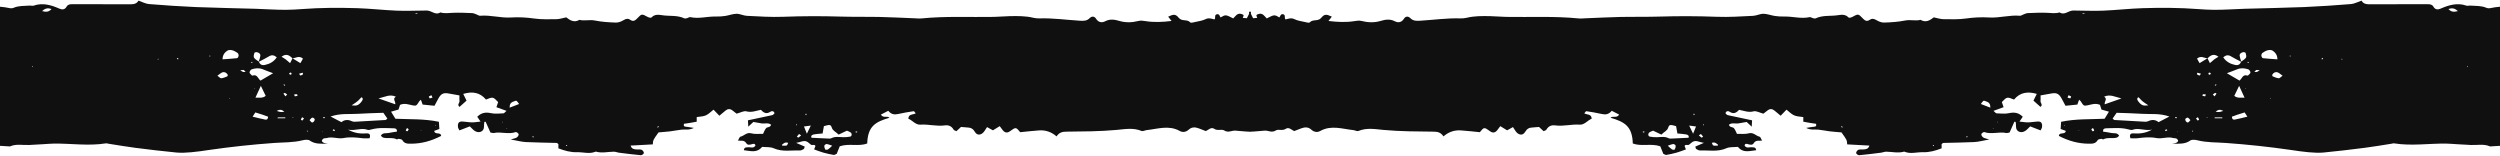 <svg xmlns="http://www.w3.org/2000/svg" width="1440" height="90" viewBox="0 0 1440 90" fill="none"><path fill-rule="evenodd" clip-rule="evenodd" d="M425.018 81.132C425.039 81.094 425.054 81.043 425.077 81.01C425.018 80.991 424.945 81.01 424.888 80.991L425.018 81.132Z" fill="#101010"></path><path fill-rule="evenodd" clip-rule="evenodd" d="M5.327 84.319C5.526 84.34 5.757 84.342 5.929 84.262C9.486 82.738 13.215 83.716 16.864 83.504C19.514 83.353 22.166 83.208 24.822 83.063C26.851 82.952 28.875 82.742 30.903 82.713C40.904 82.572 50.911 84.189 60.912 82.585C61.485 82.498 62.108 82.727 62.707 82.817C67.757 83.592 72.787 84.489 77.858 85.133C85.763 86.141 93.692 87.095 101.639 87.859C104.473 88.121 107.384 87.928 110.222 87.691C113.687 87.395 117.137 86.859 120.578 86.358C132.937 84.567 145.348 83.242 157.803 82.351C163.29 81.955 168.808 82.173 174.231 80.821C175.556 80.489 177.435 80.266 178.403 80.945C181.492 83.132 184.855 82.778 188.782 82.771C187.688 82.553 187.056 82.553 186.55 82.307C186.071 82.051 185.416 81.556 185.395 81.138C185.378 80.699 185.922 80.056 186.382 79.805C186.869 79.529 187.585 79.695 188.164 79.521C191.4 78.526 194.64 80.145 197.85 79.525C201.523 78.809 205.159 79.154 208.823 79.622C210.182 79.788 211.591 79.645 212.848 79.645C213.594 77.776 212.865 76.758 211.412 76.827C207.946 77.012 204.571 76.968 200.441 74.683C204.836 75.496 208.141 73.419 211.647 74.763C212.313 75.028 213.26 74.734 214.045 74.526C218.259 73.382 222.549 73.812 226.818 73.902C227.76 73.923 228.806 74.158 228.617 75.813C227.017 76.067 225.402 76.239 223.842 76.6C222.351 76.943 220.458 76.199 219.378 78.192C219.834 78.564 220.22 79.101 220.728 79.246C223.256 79.985 226.032 78.958 228.525 80.269C228.776 80.415 229.314 79.909 229.669 79.966C230.395 80.099 231.452 80.208 231.722 80.699C232.997 82.893 234.931 82.79 237.058 82.769C242.67 82.71 248.238 81.323 254.092 78.293C253.905 75.763 250.447 77.917 250.103 75.378C250.999 75.047 251.894 74.717 253.068 74.295C252.984 73.008 252.889 71.641 252.805 70.152C244.341 68.365 235.98 68.787 227.75 68.397C226.904 67.015 226.19 65.863 225.255 64.334C227.025 63.824 228.314 63.45 229.551 63.097C229.883 62.054 230.189 61.122 230.42 60.395C233.005 59.284 235.136 60.145 237.335 60.614C239.758 61.124 239.842 61 241.501 58.354C241.7 58.041 242.048 57.823 242.433 57.456C242.785 58.4 243.107 59.295 243.455 60.24C245.656 60.458 247.848 60.676 250.267 60.922C251.094 59.37 251.808 57.928 252.612 56.54C254.048 54.033 255.417 53.355 258.098 53.79C260.255 54.142 262.397 54.552 264.639 54.955C264.639 56.234 264.542 57.267 264.66 58.272C264.79 59.326 263.089 60.307 264.685 61.571C266.046 60.357 267.362 59.173 268.725 57.957C268.049 56.582 267.478 55.436 266.816 54.09C272.122 52.521 276.431 53.227 279.887 57.294L279.721 57.428C283.966 55.704 283.966 55.704 286.935 58.795C286.627 59.704 286.31 60.637 285.932 61.745C287.773 62.413 289.564 63.062 291.75 63.851C290.853 64.601 290.427 65.268 289.971 65.287C287.557 65.373 285.037 65.682 282.732 65.168C279.626 64.479 277.147 64.985 274.89 67.263C275.425 68.032 275.952 68.8 276.794 70.026C274.873 70.213 273.329 70.509 271.788 70.488C269.951 70.457 268.122 70.06 266.285 69.991C264.303 69.907 263.543 70.877 263.789 73.178C263.862 73.867 264.362 74.511 264.637 75.112C266.875 74.24 268.725 73.518 270.613 72.789C271.7 73.816 272.479 74.776 273.468 75.416C275.931 77.029 278.864 75.74 278.77 72.928C278.742 72.029 278.904 71.124 278.975 70.222C279.221 70.19 279.482 70.152 279.729 70.123C280.662 72.208 281.588 74.301 282.488 76.325C283.269 76.447 283.91 76.714 284.47 76.603C288.619 75.716 292.888 77.568 297.041 76.071C297.448 75.927 298.65 76.77 298.748 77.293C298.864 77.852 298.24 78.801 297.673 79.164C296.919 79.67 295.903 79.784 294.171 80.334C297.669 80.951 300.252 81.686 302.868 81.829C308.77 82.141 314.702 82.148 320.616 82.326C320.933 82.331 321.242 82.731 321.63 82.996C321.63 83.739 321.63 84.533 321.63 85.44C325.107 86.796 328.614 87.779 332.368 87.672C335.965 87.569 339.614 88.888 343.163 87.315C346.614 88.346 350.064 87.437 353.524 87.37C354.497 87.344 355.456 87.815 356.447 87.941C360.689 88.48 364.934 89.022 369.188 89.406C369.747 89.448 370.868 88.583 370.878 88.134C370.893 87.498 370.217 86.538 369.604 86.301C368.751 85.948 367.676 86.148 366.704 86.078C365.352 85.973 363.914 85.994 363.221 83.857C367.655 83.611 371.85 83.386 376.014 83.162C376.165 80.665 376.165 80.665 379.315 76.26C381.511 76.067 383.756 75.926 385.983 75.658C388.209 75.391 390.414 74.898 392.65 74.667C394.697 74.459 396.86 75.093 399.675 73.673C397.572 73.354 396.383 73.121 395.184 73.008C394.298 72.928 393.576 72.8 393.95 71.307C395.004 71.154 396.182 70.994 397.351 70.803C398.72 70.574 400.068 70.325 401.303 70.1C401.303 68.953 401.303 68.181 401.303 67.431C406.718 66.826 406.718 66.826 410.991 63.16C412.03 64.244 413.09 65.355 414.346 66.656C415.694 65.541 416.763 64.645 417.838 63.746C419.081 62.703 420.387 62.51 421.747 63.507C422.709 64.212 423.637 64.962 424.311 65.481C426.469 64.907 428.42 63.727 429.93 64.137C432.953 64.958 435.546 63.759 438.305 63.259C439.895 65.065 441.533 65.831 443.714 64.384C444.487 63.868 445.637 63.694 446.145 65.243C445.734 65.598 445.35 66.201 444.852 66.316C440.306 67.328 435.746 68.271 430.812 69.304C430.86 70.243 430.925 71.343 431.011 72.964C432.286 71.773 433.121 71.001 433.93 70.247C435.643 70.545 437.243 70.858 438.845 71.103C440.558 71.351 442.461 70.49 444.157 71.849C443.664 73.547 441.919 73.037 441.257 73.841C440.417 74.864 439.97 76.214 439.525 77.102C436.985 77.025 434.721 77.375 432.71 76.794C430.058 76.04 428.638 78.247 426.541 78.723C425.917 78.87 425.543 80.153 425.084 81.001C426.742 81.232 428.632 80.481 429.867 82.494C430.627 83.733 431.979 83.395 433.201 83.015C433.99 82.79 434.83 82.564 435.141 83.798C434.081 85.715 432.281 84.623 430.795 84.827C429.875 84.951 428.674 84.629 428.468 86.53C432.174 86.864 435.91 88.39 438.965 84.596C441.226 84.838 443.699 84.531 445.642 85.398C450.618 87.609 455.714 86.479 460.763 86.677C461.498 86.704 462.294 86.209 462.989 85.818C463.239 85.684 463.266 85.146 463.518 84.426C462.221 83.874 460.898 83.3 458.571 82.299C461.328 81.864 462.914 80.672 464.776 81.57C465.639 81.988 466.315 82.811 467.134 83.359C467.898 83.857 469.204 82.918 469.691 84.094C469.378 84.921 469.118 85.602 468.935 86.068C470.947 86.773 472.599 87.447 474.298 87.926C476.249 88.472 478.214 88.898 480.206 89.232C480.715 89.308 481.317 88.837 481.945 88.592C482.556 87.094 483.154 85.616 483.694 84.26C489.027 82.442 494.526 84.537 499.523 82.65C499.805 72.533 504.424 70.175 512.329 67.82C511.032 66.501 508.703 68.281 507.385 66.007C508.898 65.235 510.282 64.513 511.641 63.813C513.297 65.859 515.128 66.171 517.32 65.674C520.293 64.991 523.298 64.502 526.294 64.049C526.567 64.009 526.968 64.754 527.451 65.279C525.83 66.222 523.309 65.527 523.206 68.37C525.604 69.333 527.353 72.004 530.153 71.798C534.855 71.458 539.461 72.884 544.142 72.237C546.405 71.928 548.112 72.64 549.292 74.686C549.538 75.108 550.285 75.24 550.896 75.559C551.843 74.694 552.71 73.89 553.544 73.123C554.814 73.234 556.015 73.375 557.214 73.426C559.152 73.489 560.429 74.068 561.565 76.017C562.988 78.417 565.672 77.825 567.267 75.166C567.641 74.534 568.063 73.938 568.538 73.199C569.892 73.948 570.915 74.517 571.92 75.066C573.176 74.301 574.356 73.577 575.838 72.666C576.516 73.571 577.054 74.352 577.663 75.082C578.9 76.567 580.231 76.693 581.814 75.546C585.131 73.14 585.19 73.153 587.63 76.145C591.412 75.775 594.991 75.345 598.576 75.105C602.303 74.864 605.685 76.017 608.57 78.564C610.036 76.384 611.762 75.861 614.013 75.836C623.721 75.725 633.445 75.725 643.143 74.832C647.968 74.387 652.8 73.447 657.564 75.441C658.335 75.758 659.494 75.044 660.487 74.944C666.863 74.268 673.259 71.918 679.575 75.456C681.25 76.392 683.161 76.092 684.709 74.675C686.43 73.088 688.4 73.153 690.445 73.915C691.77 74.415 693.093 74.94 694.562 75.509C696.022 74.851 697.653 72.983 699.413 74.2C701.365 75.548 703.599 74.165 705.162 75.154C707.49 76.634 709.445 75.114 711.505 75.238C714.167 75.389 716.808 75.781 719.467 75.836L719.467 75.891C719.647 75.899 719.821 75.859 720.006 75.859C720.187 75.859 720.369 75.897 720.548 75.891L720.548 75.836C723.204 75.781 725.848 75.389 728.514 75.238C730.568 75.112 732.529 76.634 734.851 75.154C736.413 74.163 738.653 75.548 740.598 74.2C742.364 72.983 743.991 74.853 745.45 75.509C746.916 74.94 748.245 74.415 749.568 73.915C751.615 73.155 753.588 73.09 755.31 74.675C756.858 76.092 758.764 76.392 760.438 75.456C766.756 71.916 773.151 74.268 779.528 74.944C780.523 75.044 781.68 75.76 782.451 75.441C787.213 73.447 792.048 74.387 796.873 74.832C806.563 75.725 816.291 75.725 826.004 75.836C828.251 75.861 829.975 76.384 831.442 78.564C834.327 76.017 837.704 74.864 841.437 75.105C845.023 75.345 848.601 75.775 852.382 76.145C854.818 73.153 854.871 73.138 858.192 75.546C859.784 76.693 861.105 76.567 862.343 75.082C862.952 74.35 863.494 73.568 864.174 72.666C865.654 73.577 866.839 74.299 868.096 75.066C869.1 74.517 870.118 73.951 871.475 73.199C871.956 73.938 872.371 74.534 872.743 75.166C874.337 77.826 877.028 78.419 878.444 76.017C879.582 74.066 880.86 73.489 882.794 73.426C883.995 73.375 885.194 73.232 886.462 73.123C887.296 73.89 888.167 74.694 889.116 75.559C889.734 75.24 890.477 75.108 890.714 74.685C891.896 72.64 893.616 71.928 895.869 72.237C900.547 72.884 905.156 71.458 909.857 71.798C912.658 72.004 914.407 69.333 916.805 68.37C916.706 65.527 914.182 66.224 912.557 65.279C913.042 64.754 913.437 64.009 913.72 64.049C916.717 64.504 919.721 64.991 922.686 65.674C924.882 66.171 926.707 65.858 928.37 63.813C929.732 64.513 931.122 65.235 932.626 66.007C931.309 68.281 928.974 66.501 927.679 67.82C935.588 70.175 940.206 72.533 940.489 82.65C945.48 84.535 950.981 82.439 956.316 84.26C956.86 85.616 957.459 87.097 958.068 88.591C958.695 88.837 959.302 89.308 959.81 89.232C961.794 88.898 963.768 88.472 965.71 87.926C967.413 87.447 969.064 86.773 971.077 86.068C970.897 85.602 970.634 84.921 970.321 84.094C970.804 82.918 972.112 83.859 972.879 83.359C973.702 82.809 974.372 81.988 975.232 81.57C977.091 80.669 978.68 81.864 981.443 82.299C979.115 83.3 977.79 83.874 976.492 84.426C976.746 85.146 976.765 85.683 977.021 85.818C977.714 86.21 978.512 86.704 979.243 86.677C984.293 86.477 989.395 87.607 994.363 85.398C996.313 84.531 998.782 84.837 1001.05 84.596C1004.09 88.39 1007.83 86.864 1011.54 86.53C1011.34 84.629 1010.14 84.949 1009.21 84.827C1007.73 84.621 1005.93 85.715 1004.87 83.798C1005.18 82.564 1006.02 82.79 1006.81 83.015C1008.03 83.395 1009.38 83.733 1010.14 82.494C1011.38 80.481 1013.26 81.232 1014.92 81.001C1014.46 80.153 1014.1 78.87 1013.46 78.723C1011.37 78.246 1009.95 76.04 1007.29 76.793C1005.28 77.373 1003.02 77.022 1000.49 77.102C1000.03 76.214 999.591 74.866 998.745 73.841C998.085 73.037 996.343 73.545 995.851 71.849C997.552 70.49 999.446 71.351 1001.16 71.103C1002.76 70.858 1004.36 70.543 1006.08 70.247C1006.89 70.998 1007.72 71.773 1008.99 72.964C1009.08 71.343 1009.14 70.243 1009.19 69.304C1004.25 68.271 999.702 67.33 995.152 66.316C994.657 66.201 994.268 65.598 993.857 65.243C994.365 63.694 995.52 63.868 996.294 64.384C998.476 65.829 1000.12 65.065 1001.7 63.259C1004.46 63.759 1007.05 64.958 1010.07 64.137C1011.59 63.727 1013.53 64.905 1015.7 65.481C1016.37 64.964 1017.3 64.212 1018.26 63.507C1019.62 62.509 1020.92 62.703 1022.17 63.746C1023.24 64.645 1024.31 65.539 1025.66 66.656C1026.92 65.355 1027.97 64.244 1029.02 63.16C1033.29 66.826 1033.29 66.826 1038.7 67.431C1038.7 68.181 1038.7 68.956 1038.7 70.1C1039.94 70.325 1041.29 70.574 1042.66 70.803C1043.82 70.994 1045 71.154 1046.06 71.307C1046.43 72.8 1045.71 72.926 1044.82 73.008C1043.62 73.123 1042.43 73.354 1040.33 73.673C1043.14 75.093 1045.31 74.459 1047.36 74.667C1049.59 74.895 1051.79 75.391 1054.02 75.658C1056.25 75.926 1058.5 76.067 1060.69 76.26C1063.84 80.667 1063.84 80.667 1063.99 83.162C1068.15 83.386 1072.35 83.611 1076.79 83.857C1076.09 85.994 1074.65 85.973 1073.3 86.078C1072.33 86.148 1071.26 85.95 1070.4 86.301C1069.79 86.538 1069.12 87.498 1069.13 88.134C1069.14 88.585 1070.26 89.448 1070.82 89.406C1075.07 89.02 1079.32 88.48 1083.56 87.941C1084.55 87.813 1085.51 87.344 1086.48 87.37C1089.94 87.435 1093.39 88.346 1096.84 87.315C1100.39 88.888 1104.04 87.569 1107.64 87.672C1111.39 87.781 1114.9 86.796 1118.37 85.44C1118.37 84.533 1118.37 83.737 1118.37 82.996C1118.76 82.731 1119.07 82.33 1119.39 82.326C1125.3 82.148 1131.23 82.141 1137.13 81.829C1139.75 81.688 1142.34 80.951 1145.83 80.334C1144.1 79.783 1143.09 79.672 1142.33 79.164C1141.76 78.801 1141.14 77.852 1141.25 77.293C1141.35 76.77 1142.55 75.926 1142.96 76.071C1147.11 77.568 1151.38 75.716 1155.53 76.603C1156.09 76.716 1156.73 76.447 1157.52 76.325C1158.41 74.301 1159.34 72.208 1160.27 70.123C1160.52 70.152 1160.78 70.19 1161.03 70.222C1161.1 71.124 1161.27 72.029 1161.23 72.928C1161.13 75.742 1164.07 77.029 1166.53 75.416C1167.53 74.776 1168.3 73.816 1169.39 72.789C1171.27 73.52 1173.12 74.24 1175.37 75.112C1175.64 74.511 1176.14 73.867 1176.22 73.178C1176.45 70.874 1175.69 69.904 1173.71 69.991C1171.88 70.06 1170.05 70.459 1168.22 70.488C1166.67 70.511 1165.13 70.213 1163.21 70.026C1164.06 68.798 1164.57 68.032 1165.11 67.263C1162.86 64.985 1160.37 64.479 1157.27 65.168C1154.96 65.68 1152.44 65.373 1150.03 65.287C1149.57 65.268 1149.15 64.601 1148.25 63.851C1150.43 63.062 1152.22 62.413 1154.07 61.745C1153.7 60.636 1153.37 59.702 1153.06 58.795C1156.03 55.702 1156.03 55.702 1160.28 57.428L1160.12 57.294C1163.57 53.225 1167.87 52.521 1173.19 54.09C1172.52 55.436 1171.95 56.58 1171.27 57.957C1172.64 59.173 1173.96 60.357 1175.31 61.571C1176.92 60.307 1175.21 59.326 1175.34 58.272C1175.46 57.267 1175.36 56.233 1175.36 54.955C1177.61 54.552 1179.75 54.142 1181.9 53.789C1184.59 53.357 1185.95 54.033 1187.38 56.54C1188.19 57.928 1188.9 59.37 1189.73 60.922C1192.15 60.676 1194.35 60.458 1196.54 60.24C1196.89 59.295 1197.22 58.4 1197.56 57.456C1197.96 57.823 1198.31 58.039 1198.5 58.354C1200.16 61 1200.25 61.124 1202.67 60.613C1204.86 60.143 1207 59.282 1209.58 60.395C1209.81 61.122 1210.11 62.054 1210.44 63.097C1211.69 63.45 1212.98 63.824 1214.74 64.334C1213.81 65.861 1213.09 67.013 1212.25 68.397C1204.02 68.787 1195.66 68.365 1187.2 70.152C1187.11 71.641 1187.02 73.006 1186.93 74.295C1188.11 74.715 1189 75.044 1189.9 75.378C1189.55 77.917 1186.1 75.763 1185.92 78.293C1191.77 81.323 1197.34 82.71 1202.95 82.769C1205.07 82.79 1207.01 82.893 1208.28 80.699C1208.56 80.21 1209.61 80.098 1210.33 79.966C1210.69 79.909 1211.23 80.415 1211.48 80.268C1213.97 78.958 1216.75 79.985 1219.28 79.246C1219.78 79.101 1220.17 78.564 1220.62 78.192C1219.54 76.199 1217.65 76.942 1216.16 76.6C1214.6 76.239 1212.99 76.067 1211.39 75.813C1211.2 74.158 1212.24 73.923 1213.19 73.902C1217.46 73.812 1221.74 73.382 1225.96 74.526C1226.74 74.736 1227.68 75.028 1228.36 74.763C1231.86 73.419 1235.16 75.496 1239.56 74.683C1235.43 76.97 1232.06 77.012 1228.58 76.827C1227.13 76.758 1226.4 77.776 1227.15 79.645C1228.41 79.645 1229.82 79.788 1231.18 79.622C1234.84 79.153 1238.47 78.809 1242.15 79.525C1245.36 80.144 1248.6 78.526 1251.83 79.521C1252.41 79.695 1253.12 79.529 1253.61 79.804C1254.07 80.056 1254.62 80.699 1254.6 81.138C1254.58 81.553 1253.92 82.051 1253.45 82.307C1252.94 82.551 1252.31 82.551 1251.21 82.771C1255.13 82.778 1258.51 83.132 1261.6 80.945C1262.56 80.269 1264.44 80.489 1265.77 80.821C1271.19 82.171 1276.71 81.954 1282.19 82.351C1294.65 83.242 1307.06 84.569 1319.42 86.358C1322.86 86.857 1326.31 87.395 1329.78 87.691C1332.62 87.928 1335.52 88.121 1338.35 87.859C1346.3 87.094 1354.23 86.143 1362.14 85.133C1367.21 84.489 1372.24 83.594 1377.29 82.817C1377.89 82.727 1378.51 82.498 1379.08 82.584C1389.09 84.189 1399.1 82.57 1409.09 82.712C1411.12 82.742 1413.15 82.952 1415.18 83.063C1417.83 83.208 1420.48 83.353 1423.13 83.504C1426.78 83.718 1430.51 82.74 1434.07 84.262C1434.24 84.342 1434.48 84.34 1434.67 84.319C1436.45 84.155 1438.22 84.058 1440 83.995L1440 3.872C1438.16 4.029 1436.32 4.271 1434.48 4.67C1433.73 4.842 1432.8 4.781 1432.11 4.481C1429.19 3.206 1426.08 3.477 1423.05 3.227C1422.23 3.162 1421.34 3.492 1420.62 3.244C1415.38 1.421 1410.55 2.893 1405.79 4.978C1404.03 5.743 1402.64 5.549 1401.61 3.792C1400.91 2.576 1399.73 2.421 1398.43 2.421C1387.8 2.469 1377.18 2.48 1366.56 2.452C1364.12 2.452 1361.53 2.782 1360.24 0.365C1357.97 1.14 1356.12 2.186 1354.19 2.337C1345.22 3.063 1336.24 3.687 1327.25 4.067C1315.79 4.539 1304.33 4.705 1292.86 5.056C1286.98 5.234 1281.1 5.694 1275.23 5.654C1272.22 5.633 1269.17 5.465 1266.18 5.234C1255.55 4.42 1244.91 4.382 1234.29 4.705C1226.73 4.94 1219.19 5.814 1211.63 6.131C1206.53 6.349 1201.41 6.125 1196.3 6.1C1195.29 6.097 1194.23 5.976 1193.25 6.169C1190.95 6.633 1188.91 8.804 1186.31 7.154C1183.91 7.886 1181.5 7.485 1179.05 7.372C1175.38 7.214 1171.69 7.412 1168.02 7.548C1167.23 7.582 1166.45 7.968 1165.7 8.239C1164.92 8.497 1164.14 9.152 1163.43 9.071C1157.5 8.541 1151.73 10.431 1145.81 10.072C1141.31 9.801 1136.86 10.018 1132.36 10.66C1128.14 11.252 1123.78 11.101 1119.48 11.05C1117.7 11.032 1115.93 10.406 1113.86 9.997C1111.73 11.628 1109.31 13.27 1106.28 11.437C1103.36 12.201 1100.39 11.2 1097.39 11.811C1093.41 12.617 1089.3 12.867 1085.24 13.003C1083.73 13.054 1082.05 12.35 1080.72 11.542C1079.27 10.662 1078.12 10.57 1076.79 11.515C1075.24 12.608 1074.06 11.737 1073.03 10.662C1070.34 7.857 1070.38 7.874 1066.92 9.759C1066.3 10.108 1065.04 10.402 1064.76 10.087C1062.93 8.079 1060.63 8.453 1058.46 8.781C1054.25 9.404 1049.85 8.651 1045.82 10.57C1045.37 10.784 1044.68 10.551 1044.11 10.416C1043.53 10.276 1042.91 9.742 1042.42 9.86C1037.51 10.962 1032.7 9.432 1027.84 9.52C1026 9.547 1024.15 9.476 1022.34 9.201C1020.14 8.879 1017.97 7.972 1015.78 7.939C1013.79 7.912 1011.8 9.024 1009.79 9.121C1002.85 9.457 995.879 9.936 988.945 9.671C977.901 9.247 966.876 9.215 955.846 9.551C948.474 9.782 941.1 9.593 933.732 9.749C926.98 9.894 920.229 10.267 913.479 10.526C912.049 10.582 910.6 10.752 909.191 10.612C895.3 9.22 881.375 9.988 867.473 9.728C864.405 9.671 861.352 9.354 858.293 9.297C853.787 9.215 849.283 9.157 844.849 10.23C843.673 10.526 842.405 10.626 841.185 10.591C833.422 10.358 825.733 11.462 818.007 11.934C815.919 12.056 814 12.134 812.335 10.433C811.191 9.276 809.646 9.232 808.688 10.774C807.309 12.989 805.293 13.238 803.376 12.233C800.575 10.763 797.835 11.29 795.198 12.069C791.509 13.155 787.939 12.982 784.321 12.09C782.898 11.731 781.579 11.934 780.137 12.165C775.301 12.955 770.436 12.711 765.198 12.082C766.033 11.013 766.583 10.301 767.14 9.593C764.045 8.157 762.919 7.966 761.015 10.276C759.163 12.527 756.205 10.887 754.407 12.898C754.019 13.339 752.488 12.867 751.522 12.655C749.534 12.199 747.415 11.945 745.62 11.053C743.726 10.11 742.141 10.773 740.501 11.195C739.51 10.364 740.822 8.493 738.958 8.195C737.543 7.983 737.52 9.333 736.944 10.043C734.03 8.363 734.03 8.363 729.637 10.614C729.066 9.996 728.474 9.251 727.777 8.634C726.757 7.739 725.617 7.712 724.359 8.26C723.051 8.823 724.077 9.535 724.149 10.301C723.349 10.364 722.553 10.433 721.795 10.505C721.335 9.585 720.945 8.808 720.537 8.004L720.537 6.816C720.401 6.769 720.258 6.734 720.118 6.694C720.086 6.763 720.036 6.86 719.996 6.925C719.958 6.86 719.914 6.763 719.874 6.694C719.735 6.734 719.597 6.767 719.456 6.816L719.456 8C719.051 8.81 718.66 9.587 718.198 10.505C717.443 10.433 716.647 10.366 715.847 10.301C715.916 9.537 716.951 8.825 715.635 8.26C714.385 7.712 713.239 7.739 712.219 8.634C711.519 9.251 710.938 9.996 710.354 10.614C705.972 8.363 705.972 8.363 703.047 10.043C702.476 9.333 702.449 7.985 701.04 8.195C699.173 8.493 700.486 10.362 699.499 11.195C697.853 10.773 696.267 10.108 694.378 11.053C692.584 11.945 690.47 12.199 688.475 12.655C687.505 12.869 685.979 13.339 685.59 12.898C683.797 10.887 680.826 12.527 678.983 10.276C677.083 7.964 675.953 8.157 672.862 9.593C673.417 10.303 673.969 11.015 674.806 12.082C669.564 12.711 664.701 12.955 659.865 12.165C658.425 11.934 657.106 11.731 655.678 12.09C652.059 12.984 648.489 13.157 644.798 12.069C642.165 11.29 639.425 10.763 636.628 12.233C634.709 13.238 632.695 12.986 631.314 10.774C630.35 9.232 628.811 9.276 627.665 10.433C626 12.134 624.085 12.054 621.995 11.935C614.269 11.462 606.582 10.358 598.809 10.591C597.597 10.626 596.329 10.526 595.153 10.23C590.714 9.155 586.206 9.216 581.711 9.297C578.652 9.354 575.588 9.671 572.533 9.728C558.623 9.988 544.698 9.22 530.811 10.612C529.396 10.752 527.955 10.582 526.515 10.526C519.766 10.267 513.024 9.894 506.27 9.749C498.9 9.593 491.524 9.784 484.15 9.551C473.126 9.215 462.097 9.247 451.052 9.671C444.123 9.936 437.144 9.457 430.205 9.121C428.195 9.026 426.207 7.914 424.216 7.939C422.033 7.972 419.858 8.877 417.655 9.201C415.856 9.478 413.991 9.547 412.162 9.52C407.293 9.432 402.487 10.965 397.576 9.86C397.093 9.74 396.471 10.274 395.892 10.416C395.319 10.551 394.626 10.784 394.181 10.57C390.149 8.653 385.742 9.404 381.543 8.781C379.367 8.453 377.072 8.08 375.239 10.087C374.958 10.4 373.696 10.108 373.072 9.759C369.616 7.874 369.663 7.857 366.971 10.662C365.95 11.737 364.762 12.608 363.212 11.515C361.888 10.57 360.731 10.662 359.284 11.542C357.959 12.352 356.275 13.056 354.763 13.003C350.703 12.867 346.587 12.615 342.619 11.811C339.614 11.2 336.649 12.203 333.725 11.437C330.695 13.27 328.27 11.63 326.149 9.997C324.077 10.406 322.3 11.032 320.524 11.051C316.224 11.101 311.875 11.254 307.64 10.66C303.145 10.015 298.689 9.801 294.2 10.072C288.281 10.431 282.509 8.541 276.578 9.071C275.86 9.152 275.085 8.497 274.31 8.239C273.548 7.968 272.775 7.582 271.988 7.548C268.309 7.412 264.618 7.215 260.958 7.372C258.512 7.485 256.097 7.884 253.695 7.154C251.092 8.804 249.053 6.633 246.756 6.169C245.771 5.976 244.717 6.098 243.703 6.1C238.599 6.125 233.473 6.349 228.373 6.131C220.812 5.816 213.272 4.943 205.714 4.705C195.087 4.382 184.457 4.42 173.828 5.235C170.838 5.466 167.783 5.633 164.778 5.654C158.905 5.692 153.016 5.235 147.141 5.056C135.675 4.705 124.206 4.54 112.75 4.067C103.766 3.685 94.777 3.063 85.805 2.337C83.884 2.188 82.032 1.142 79.767 0.365C78.469 2.782 75.874 2.452 73.449 2.452C62.818 2.482 52.202 2.469 41.567 2.421C40.274 2.421 39.09 2.576 38.382 3.792C37.368 5.55 35.978 5.743 34.214 4.978C29.454 2.893 24.627 1.422 19.384 3.244C18.658 3.492 17.767 3.162 16.955 3.227C13.925 3.477 10.809 3.206 7.891 4.481C7.202 4.781 6.272 4.842 5.53 4.67C3.683 4.271 1.846 4.029 -7.13554e-05 3.872L-6.43508e-05 83.996C1.778 84.058 3.548 84.155 5.327 84.319ZM250.787 71.931L250.955 72.412L250.552 72.378L250.787 71.931ZM242.641 75.114L242.653 75.422L242.279 75.282L242.641 75.114ZM234.446 73.726C234.895 74.075 235.441 74.408 235.409 74.494C235.218 74.931 234.922 75.362 234.555 75.651C234.465 75.727 233.681 75.221 233.709 75.131C233.87 74.65 234.173 74.209 234.446 73.726ZM289.176 70.49L289.188 70.115L289.591 70.318L289.176 70.49ZM1150.81 70.114L1150.82 70.49L1150.4 70.318L1150.81 70.114ZM1189.04 72.409L1189.2 71.928L1189.44 72.376L1189.04 72.409ZM1197.34 75.424L1197.35 75.116L1197.71 75.284L1197.34 75.424ZM1205.43 75.651C1205.07 75.362 1204.77 74.931 1204.59 74.494C1204.55 74.408 1205.1 74.075 1205.54 73.726C1205.81 74.207 1206.12 74.648 1206.28 75.131C1206.31 75.221 1205.53 75.727 1205.43 75.651ZM1421.46 38.18C1421.47 38.281 1421.47 38.374 1421.49 38.47C1421.32 38.449 1421.14 38.443 1421 38.374C1420.95 38.353 1420.98 38.159 1420.98 38.046C1421.14 38.094 1421.31 38.138 1421.46 38.18ZM1415.73 6.391C1413.49 6.965 1411.95 7.03 1410.28 5.176C1412.5 4.462 1413.97 4.745 1415.73 6.391ZM1348.94 33.622C1349.05 33.977 1349.12 34.195 1349.2 34.416C1349.05 34.37 1348.9 34.33 1348.75 34.294C1348.8 34.128 1348.85 33.958 1348.94 33.622ZM1337.83 33.353C1337.93 33.483 1338.13 33.704 1338.12 33.725C1337.92 33.916 1337.7 34.084 1337.48 34.269C1337.38 34.136 1337.28 34.006 1337.17 33.872C1337.4 33.698 1337.62 33.528 1337.83 33.353ZM1270.15 55.473C1269.64 55.473 1269.13 55.295 1268.61 55.175C1268.7 54.862 1268.77 54.289 1268.88 54.279C1269.42 54.237 1269.97 54.346 1270.57 54.4C1270.39 54.869 1270.27 55.473 1270.15 55.473ZM1270.9 67.998C1271.02 67.885 1271.13 67.706 1271.26 67.689C1271.4 67.668 1271.56 67.794 1271.71 67.87C1271.44 67.906 1271.17 67.95 1270.9 67.998ZM1272.92 43.054C1272.69 43.15 1272.28 42.795 1271.95 42.638C1272.1 42.34 1272.25 42.04 1272.39 41.735C1272.75 41.865 1273.11 41.985 1273.46 42.117C1273.29 42.443 1273.18 42.938 1272.92 43.054ZM1274.59 54.465C1275.01 54.136 1275.4 53.741 1275.87 53.531C1276.05 53.443 1276.43 53.787 1276.72 53.938C1276.35 54.44 1275.98 54.94 1275.57 55.505C1275.05 54.961 1274.82 54.715 1274.59 54.465ZM1275.75 48.96C1275.98 48.782 1276.23 48.66 1276.49 48.519C1276.53 48.666 1276.59 48.822 1276.63 48.975C1276.38 49.111 1276.12 49.25 1275.87 49.391C1275.83 49.244 1275.7 48.996 1275.75 48.96ZM1275.67 68.13C1275.66 67.964 1275.66 67.792 1275.65 67.633C1277.09 67.633 1278.53 67.633 1279.97 67.633C1280.02 67.792 1280.07 67.964 1280.12 68.13C1278.63 68.13 1277.15 68.13 1275.67 68.13ZM1287.16 68.903C1286.31 69.071 1285.59 68.632 1285.58 67.21C1286.56 66.849 1287.66 66.421 1288.77 66.058C1290.07 65.621 1291.39 65.235 1292.92 64.76C1293.29 65.331 1293.7 65.97 1294.49 67.198C1291.5 67.906 1289.35 68.487 1287.16 68.903ZM1286.95 55.213C1287.86 53.353 1288.68 51.644 1289.74 49.447C1290.94 52.059 1291.82 53.97 1292.87 56.267C1290.8 56.091 1288.85 56.779 1286.95 55.213ZM1293.1 50.783L1293.5 50.854L1293.3 51.144L1293.1 50.783ZM1307.47 57.012C1307.5 56.907 1307.53 56.803 1307.56 56.704C1307.74 56.714 1307.92 56.735 1308.11 56.744C1307.9 56.834 1307.69 56.92 1307.47 57.012ZM1319.29 32.024C1319.35 32.028 1319.39 32.274 1319.44 32.404C1319.28 32.453 1319.12 32.543 1318.97 32.528C1318.91 32.524 1318.87 32.291 1318.82 32.159C1318.98 32.106 1319.14 32.016 1319.29 32.024ZM1314.76 43.606C1313.71 44.349 1313.1 45.147 1312.56 45.09C1311.39 44.969 1310.23 44.461 1309.11 44.009C1308.91 43.925 1308.71 43.224 1308.84 43.001C1309.53 41.842 1310.64 41.242 1311.93 41.687C1312.78 41.985 1313.48 42.72 1314.76 43.606ZM1303.18 30.473C1304.14 29.815 1305.21 29.188 1306.31 28.923C1307.19 28.713 1308.42 28.744 1309.11 29.223C1310.6 30.263 1311.79 31.684 1311.79 34.178C1308.9 33.966 1306.15 33.817 1303.41 33.505C1303.06 33.458 1302.59 32.585 1302.54 32.062C1302.51 31.537 1302.78 30.75 1303.18 30.473ZM1299.63 40.341C1299.91 40.192 1300.36 40.373 1301.64 40.492C1300.54 41.112 1300.23 41.406 1299.87 41.46C1299.44 41.542 1298.97 41.42 1298.52 41.391C1298.88 41.034 1299.19 40.572 1299.63 40.341ZM1296.26 41.704C1296.28 42.275 1295.44 42.88 1294.93 43.425C1294.83 43.541 1294.52 43.56 1294.36 43.503C1291.82 42.672 1291.36 45.399 1289.94 46.417C1287.64 45.074 1285.58 43.868 1282.69 42.172C1285.18 41.223 1286.88 40.635 1288.54 39.94C1290.69 39.033 1292.86 39.243 1294.95 39.915C1295.55 40.116 1296.25 41.074 1296.26 41.704ZM1294.76 35.594C1294.92 35.661 1295.09 35.722 1295.25 35.793C1295.22 35.946 1295.24 36.179 1295.15 36.23C1295 36.307 1294.79 36.268 1294.6 36.278C1294.66 36.049 1294.7 35.822 1294.76 35.594ZM1285.07 32.471C1286.93 33.614 1288.92 34.544 1290.85 35.543C1290.85 35.535 1290.86 35.529 1290.86 35.514C1290.89 35.497 1290.91 35.476 1290.95 35.457C1290.61 34.353 1290.18 33.257 1290.04 32.131C1289.9 30.905 1290.96 30.351 1291.93 30.069C1292.39 29.941 1293.4 30.197 1293.47 30.473C1293.74 31.367 1294.07 32.595 1293.65 33.236C1293.06 34.176 1291.9 34.743 1290.95 35.457C1290.96 35.514 1290.98 35.566 1290.99 35.615C1290.94 35.594 1290.9 35.569 1290.85 35.543C1290.33 37.227 1288.96 37.75 1287.51 37.433C1284.73 36.849 1282.26 35.594 1280.58 33.013C1282.07 31.745 1283.4 31.445 1285.07 32.471ZM1280.6 63.914C1278.16 64.662 1278.16 64.662 1276.2 64.363C1277.3 63.475 1278.37 62.621 1280.6 63.914ZM1271.4 33.637C1271.44 33.622 1271.48 33.595 1271.51 33.574L1271.51 33.582C1273.27 31.869 1275.11 30.619 1277.84 32.679C1276.93 33.246 1276.14 33.683 1275.42 34.21C1274.67 34.779 1273.98 35.436 1272.9 36.358C1272.32 35.188 1271.93 34.365 1271.51 33.582C1271.49 33.601 1271.46 33.626 1271.44 33.647C1271.43 33.647 1271.42 33.643 1271.4 33.637C1269.99 34.51 1268.57 35.382 1266.96 36.37C1266.39 35.365 1265.93 34.571 1265.48 33.773C1267.7 31.875 1269.54 33.36 1271.4 33.637ZM1265.67 41.882C1266.31 42.065 1266.96 42.25 1267.76 42.468C1267.29 43.064 1267.01 43.572 1266.9 43.535C1266.37 43.375 1265.87 43.104 1265.44 42.77C1265.35 42.693 1265.58 42.191 1265.67 41.882ZM1265.97 67.507C1266.23 67.977 1266.54 68.409 1266.68 68.899C1266.72 68.999 1265.92 69.512 1265.86 69.445C1265.48 69.096 1265.21 68.632 1264.89 68.208C1265.19 68.015 1265.49 67.824 1265.97 67.507ZM1262.83 75.246C1262.98 75.273 1263.13 75.303 1263.27 75.336C1263.23 75.502 1263.22 75.689 1263.12 75.811C1263.09 75.861 1262.75 75.769 1262.74 75.721C1262.72 75.565 1262.8 75.406 1262.83 75.246ZM1258.81 68.491C1259.03 68.097 1259.83 67.643 1260.17 67.765C1260.73 67.971 1261.12 68.626 1261.69 69.207C1261.03 69.85 1260.71 70.44 1260.29 70.532C1259.44 70.711 1258.39 69.272 1258.81 68.491ZM1254.53 75.794L1254.38 76.147L1254.2 75.8L1254.53 75.794ZM1252.84 67.549C1253.2 67.549 1253.55 67.547 1253.89 67.574C1253.91 67.576 1253.9 67.88 1253.91 68.048C1253.55 68.042 1253.2 68.042 1252.85 68.01C1252.83 68.004 1252.84 67.687 1252.84 67.549ZM1247.56 75.492C1247.43 75.536 1247.23 75.336 1247.05 75.246C1247.25 74.956 1247.45 74.675 1247.65 74.379C1247.9 74.578 1248.15 74.772 1248.4 74.969C1248.13 75.151 1247.86 75.38 1247.56 75.492ZM1249.58 67.11C1247.01 68.441 1245.32 69.335 1243.33 70.364C1241.56 68.88 1239.49 68.769 1237.31 69.827C1236.78 70.075 1236.11 70.15 1235.52 70.117C1229.66 69.816 1223.8 69.482 1217.94 69.115C1217.62 69.096 1217.33 68.672 1216.86 68.298C1217.59 67.255 1218.33 66.196 1219.18 64.968C1224.1 65.155 1228.97 65.222 1233.82 65.556C1238.74 65.894 1243.8 65.115 1249.58 67.11ZM1231.83 56.009C1233.96 58.356 1233.96 58.356 1237.48 60.685C1236.38 60.685 1235.16 60.981 1234.19 60.603C1233.19 60.202 1232.27 59.284 1231.64 58.373C1231.23 57.783 1230.43 56.662 1231.83 56.009ZM1221.97 56.697C1218.63 57.869 1215.72 58.894 1212.32 60.074C1212 58.491 1214.1 56.851 1211.95 55.704C1215.39 54.046 1218.4 55.879 1221.97 56.697ZM1199.91 7.427C1200.32 7.517 1200.71 7.691 1201.12 7.832C1200.58 7.832 1200.04 7.832 1199.38 7.832C1199.64 7.632 1199.81 7.406 1199.91 7.427ZM1191.5 54.837C1191.99 55.085 1192.5 55.324 1192.99 55.568C1192.78 56.047 1192.6 56.679 1192.52 56.662C1191.96 56.599 1191.43 56.374 1190.88 56.206C1191.09 55.751 1191.3 55.295 1191.5 54.837ZM1148.17 73.869L1148.21 74.211L1147.79 74.076L1148.17 73.869ZM1143.16 58.092C1145.78 58.902 1146.41 59.618 1146.43 62.008C1145.5 61.647 1144.6 61.306 1143.7 60.96C1142.82 60.624 1141.94 60.28 1140.97 59.897C1142.37 57.955 1142.47 57.886 1143.16 58.092ZM1133.18 78.429C1133.21 78.597 1133.32 78.807 1133.26 78.916C1133.21 79.034 1132.97 79.078 1132.82 79.153C1132.7 79.025 1132.6 78.891 1132.5 78.767C1132.72 78.66 1132.95 78.543 1133.18 78.429ZM1113.42 83.498C1113.59 83.557 1113.77 83.609 1113.96 83.655C1113.91 83.806 1113.87 83.958 1113.83 84.111C1113.65 84.061 1113.45 84.046 1113.3 83.937C1113.26 83.911 1113.38 83.647 1113.42 83.498ZM1060.59 72.749C1060.87 72.831 1061.14 72.943 1061.41 73.041C1061.36 73.186 1061.3 73.325 1061.24 73.472C1060.98 73.346 1060.71 73.241 1060.45 73.102C1060.43 73.092 1060.58 72.747 1060.59 72.749ZM987.822 82.169C988.473 82.423 989.017 82.939 989.582 83.376C989.651 83.424 989.544 83.863 989.502 83.863C988.618 83.888 987.705 84.004 986.867 83.8C986.533 83.725 986.359 82.952 985.976 82.23C986.781 82.186 987.369 81.996 987.822 82.169ZM981.063 71.624C981.202 71.687 981.414 71.706 981.46 71.798C981.504 71.886 981.374 72.061 981.336 72.197C981.202 72.147 981.004 72.118 980.946 72.027C980.895 71.941 981.011 71.765 981.063 71.624ZM979.745 77.174C980.15 77.665 980.57 78.186 980.992 78.704C980.69 78.904 980.242 79.334 980.11 79.252C979.53 78.904 979.048 78.398 978.529 77.955C978.829 77.768 979.132 77.575 979.745 77.174ZM975.871 65.535C975.99 65.627 976.005 65.867 976.07 66.039C975.94 66.157 975.81 66.28 975.682 66.402C975.579 66.14 975.474 65.867 975.375 65.596C975.545 65.577 975.776 65.466 975.871 65.535ZM976.908 72.863C976.318 74.333 975.904 75.353 975.23 77.016C974.304 75.105 973.731 73.919 972.956 72.328C974.302 72.508 975.388 72.659 976.908 72.863ZM964.671 86.089C964.528 86.33 963.474 86.32 963.058 86.064C962.246 85.545 961.574 84.772 960.652 83.926C961.889 83.531 962.832 83.08 963.814 82.969C964.249 82.92 965.104 83.496 965.15 83.876C965.246 84.588 965.034 85.453 964.671 86.089ZM950.036 76.292C950.67 75.813 951.483 75.582 952.178 75.265C953.736 76.004 955.183 76.689 956.951 77.535C958.502 75.909 960.258 75.439 960.881 73.535C961.49 71.672 962.038 71.689 965.425 72.661C965.666 74.011 965.912 75.357 966.187 76.886C968.043 77.075 969.656 77.113 971.218 77.419C972.18 77.617 973.114 78.179 972.568 79.347C969.45 79.504 966.452 79.678 963.439 79.792C962.655 79.83 961.746 79.935 961.102 79.605C958.943 78.494 956.732 78.952 954.504 79.03C953.112 79.084 951.691 78.965 950.322 78.706C949.283 78.519 949.102 76.974 950.036 76.292ZM947.09 75.689C947.126 75.865 947.16 76.031 947.2 76.206C946.904 76.246 946.614 76.308 946.324 76.3C946.28 76.3 946.244 75.981 946.204 75.807C946.503 75.765 946.794 75.727 947.09 75.689ZM476.935 86.064C476.519 86.32 475.459 86.33 475.318 86.089C474.955 85.453 474.747 84.588 474.84 83.876C474.888 83.496 475.742 82.92 476.175 82.969C477.158 83.08 478.103 83.531 479.343 83.926C478.422 84.772 477.741 85.545 476.935 86.064ZM492.897 75.689C493.199 75.729 493.487 75.765 493.785 75.807C493.739 75.981 493.712 76.3 493.663 76.3C493.376 76.308 493.09 76.246 492.794 76.206C492.834 76.031 492.863 75.865 492.897 75.689ZM468.778 77.417C470.344 77.111 471.955 77.073 473.809 76.884C474.084 75.355 474.327 74.009 474.575 72.659C477.962 71.687 478.504 71.67 479.119 73.533C479.736 75.437 481.491 75.907 483.041 77.533C484.811 76.686 486.264 76.002 487.814 75.263C488.515 75.58 489.319 75.813 489.957 76.29C490.89 76.972 490.707 78.519 489.67 78.702C488.305 78.96 486.881 79.082 485.491 79.025C483.259 78.948 481.057 78.488 478.894 79.601C478.25 79.93 477.342 79.823 476.553 79.788C473.542 79.674 470.548 79.5 467.43 79.343C466.876 78.177 467.81 77.615 468.778 77.417ZM464.125 65.535C464.222 65.466 464.446 65.579 464.614 65.596C464.511 65.867 464.413 66.14 464.31 66.402C464.184 66.28 464.052 66.157 463.919 66.039C463.984 65.867 463.995 65.627 464.125 65.535ZM467.031 72.326C466.254 73.919 465.687 75.103 464.761 77.014C464.085 75.353 463.674 74.333 463.088 72.861C464.606 72.659 465.689 72.508 467.031 72.326ZM461.463 77.955C460.948 78.398 460.465 78.904 459.879 79.252C459.751 79.334 459.306 78.904 459 78.704C459.415 78.186 459.848 77.665 460.247 77.174C460.858 77.575 461.16 77.768 461.463 77.955ZM458.928 71.624C458.979 71.763 459.096 71.939 459.046 72.027C458.991 72.118 458.788 72.147 458.651 72.197C458.617 72.061 458.483 71.887 458.527 71.798C458.58 71.706 458.788 71.687 458.928 71.624ZM450.406 83.376C450.975 82.939 451.523 82.423 452.171 82.169C452.625 81.997 453.211 82.188 454.017 82.23C453.635 82.952 453.463 83.725 453.129 83.8C452.291 84.006 451.378 83.888 450.488 83.863C450.452 83.863 450.341 83.424 450.406 83.376ZM379.397 72.75C379.411 72.748 379.556 73.092 379.548 73.102C379.279 73.239 379.008 73.346 378.752 73.472C378.691 73.325 378.63 73.186 378.574 73.041C378.845 72.943 379.12 72.832 379.397 72.75ZM326.584 83.498C326.617 83.647 326.737 83.912 326.699 83.937C326.546 84.046 326.346 84.061 326.172 84.111C326.126 83.96 326.084 83.806 326.04 83.655C326.222 83.607 326.397 83.557 326.584 83.498ZM306.817 78.429C307.048 78.543 307.275 78.658 307.5 78.769C307.39 78.893 307.288 79.028 307.17 79.156C307.019 79.08 306.786 79.034 306.729 78.918C306.668 78.807 306.779 78.599 306.817 78.429ZM296.831 58.092C297.522 57.886 297.621 57.955 299.017 59.898C298.051 60.28 297.169 60.624 296.294 60.96C295.389 61.306 294.494 61.647 293.56 62.008C293.581 59.616 294.204 58.902 296.831 58.092ZM291.819 73.869L292.212 74.077L291.788 74.211L291.819 73.869ZM248.495 54.837C248.698 55.295 248.906 55.751 249.118 56.206C248.564 56.374 248.03 56.599 247.48 56.662C247.39 56.679 247.212 56.045 247.008 55.568C247.489 55.327 247.997 55.085 248.495 54.837ZM240.075 7.427C240.184 7.406 240.352 7.632 240.614 7.832C239.953 7.832 239.411 7.832 238.874 7.832C239.281 7.691 239.67 7.517 240.075 7.427ZM192.431 75.492C192.131 75.38 191.864 75.152 191.585 74.969C191.839 74.769 192.091 74.576 192.341 74.379C192.54 74.675 192.729 74.956 192.933 75.246C192.765 75.336 192.561 75.536 192.431 75.492ZM228.031 55.705C225.898 56.851 227.987 58.491 227.678 60.074C224.271 58.892 221.365 57.867 218.018 56.697C221.589 55.879 224.606 54.046 228.031 55.705ZM208.16 56.009C209.569 56.662 208.758 57.785 208.353 58.373C207.727 59.282 206.805 60.202 205.8 60.603C204.828 60.981 203.618 60.685 202.514 60.685C206.037 58.356 206.037 58.356 208.16 56.009ZM206.163 65.558C211.019 65.224 215.882 65.157 220.808 64.97C221.659 66.199 222.4 67.257 223.133 68.3C222.656 68.674 222.364 69.098 222.049 69.117C216.187 69.485 210.331 69.819 204.471 70.119C203.876 70.154 203.207 70.077 202.671 69.829C200.498 68.771 198.432 68.882 196.658 70.366C194.671 69.338 192.973 68.443 190.405 67.112C196.189 65.115 201.25 65.894 206.163 65.558ZM186.094 67.572C186.445 67.544 186.793 67.547 187.148 67.547C187.148 67.685 187.165 68.004 187.146 68.008C186.793 68.04 186.445 68.04 186.09 68.046C186.094 67.878 186.09 67.576 186.094 67.572ZM185.781 75.8L185.615 76.147L185.466 75.794L185.781 75.8ZM179.818 67.765C180.161 67.641 180.963 68.097 181.183 68.491C181.595 69.272 180.543 70.711 179.703 70.532C179.277 70.44 178.955 69.85 178.292 69.207C178.873 68.626 179.26 67.971 179.818 67.765ZM177.164 75.246C177.196 75.406 177.278 75.565 177.246 75.721C177.24 75.769 176.906 75.861 176.872 75.811C176.774 75.689 176.757 75.504 176.717 75.336C176.866 75.303 177.013 75.273 177.164 75.246ZM131.889 56.742C132.067 56.733 132.252 56.712 132.431 56.702C132.466 56.803 132.492 56.908 132.519 57.011C132.313 56.92 132.093 56.834 131.889 56.742ZM152.835 68.903C150.639 68.487 148.485 67.904 145.499 67.198C146.295 65.97 146.706 65.332 147.076 64.76C148.607 65.237 149.923 65.621 151.227 66.058C152.334 66.421 153.436 66.85 154.412 67.211C154.402 68.632 153.679 69.071 152.835 68.903ZM146.486 50.856L146.885 50.785L146.681 51.146L146.486 50.856ZM147.118 56.267C148.174 53.97 149.048 52.059 150.253 49.447C151.307 51.644 152.134 53.353 153.043 55.213C151.145 56.779 149.197 56.091 147.118 56.267ZM164.321 68.13C162.838 68.13 161.356 68.13 159.873 68.13C159.92 67.964 159.972 67.792 160.02 67.633C161.469 67.633 162.897 67.633 164.337 67.633C164.331 67.792 164.325 67.964 164.321 68.13ZM164.426 55.505C164.004 54.938 163.647 54.44 163.269 53.939C163.558 53.787 163.939 53.443 164.117 53.531C164.589 53.743 164.976 54.136 165.394 54.466C165.173 54.715 164.94 54.961 164.426 55.505ZM163.359 48.975C163.407 48.824 163.456 48.666 163.5 48.519C163.758 48.66 164.016 48.782 164.241 48.96C164.285 48.996 164.165 49.244 164.119 49.391C163.869 49.25 163.611 49.111 163.359 48.975ZM167.077 43.054C166.805 42.938 166.704 42.443 166.532 42.117C166.884 41.985 167.239 41.865 167.607 41.735C167.747 42.04 167.9 42.34 168.037 42.638C167.714 42.796 167.302 43.15 167.077 43.054ZM168.285 67.868C168.432 67.792 168.593 67.666 168.736 67.687C168.858 67.706 168.963 67.885 169.085 67.996C168.818 67.95 168.549 67.906 168.285 67.868ZM169.843 55.474C169.721 55.474 169.601 54.869 169.421 54.401C170.019 54.348 170.571 54.239 171.117 54.279C171.222 54.289 171.3 54.86 171.382 55.175C170.867 55.295 170.353 55.474 169.843 55.474ZM174.139 69.445C174.078 69.512 173.278 69 173.316 68.899C173.456 68.41 173.767 67.977 174.015 67.507C174.502 67.822 174.8 68.015 175.105 68.208C174.785 68.632 174.512 69.096 174.139 69.445ZM173.097 43.535C172.982 43.575 172.702 43.064 172.23 42.468C173.038 42.25 173.679 42.065 174.323 41.882C174.41 42.189 174.643 42.693 174.559 42.77C174.126 43.104 173.618 43.375 173.097 43.535ZM168.484 33.582L168.484 33.574C168.52 33.597 168.549 33.622 168.583 33.637C170.447 33.36 172.295 31.873 174.512 33.771C174.057 34.569 173.599 35.365 173.026 36.369C171.413 35.38 170 34.51 168.583 33.637C168.575 33.643 168.558 33.645 168.549 33.645C168.533 33.626 168.505 33.601 168.484 33.582C168.062 34.365 167.667 35.191 167.088 36.358C166.013 35.434 165.32 34.777 164.57 34.21C163.848 33.683 163.063 33.246 162.152 32.679C164.877 30.62 166.716 31.869 168.484 33.582ZM163.791 64.363C161.837 64.662 161.837 64.662 159.391 63.914C161.629 62.621 162.689 63.475 163.791 64.363ZM146.522 30.473C146.604 30.195 147.601 29.939 148.063 30.07C149.035 30.353 150.097 30.905 149.948 32.131C149.816 33.257 149.383 34.353 149.045 35.457C149.077 35.478 149.1 35.499 149.125 35.514C149.132 35.529 149.136 35.535 149.142 35.543C151.074 34.544 153.054 33.614 154.912 32.471C156.585 31.447 157.919 31.745 159.414 33.013C157.723 35.594 155.26 36.849 152.478 37.433C151.025 37.748 149.656 37.225 149.14 35.543C149.089 35.569 149.043 35.594 148.993 35.615C149.004 35.566 149.031 35.514 149.045 35.457C148.096 34.743 146.929 34.179 146.337 33.236C145.923 32.593 146.253 31.365 146.522 30.473ZM145.228 35.594C145.285 35.823 145.337 36.049 145.39 36.278C145.207 36.268 144.993 36.308 144.855 36.23C144.756 36.179 144.773 35.946 144.737 35.793C144.907 35.722 145.067 35.661 145.228 35.594ZM145.043 39.915C147.139 39.243 149.306 39.033 151.456 39.94C153.115 40.635 154.813 41.223 157.308 42.172C154.408 43.871 152.35 45.076 150.062 46.417C148.632 45.401 148.176 42.672 145.638 43.503C145.476 43.56 145.165 43.541 145.058 43.425C144.554 42.88 143.721 42.275 143.731 41.704C143.742 41.074 144.443 40.116 145.043 39.915ZM140.361 40.341C140.804 40.572 141.113 41.034 141.478 41.391C141.016 41.422 140.554 41.542 140.122 41.46C139.769 41.406 139.456 41.112 138.354 40.492C139.631 40.37 140.09 40.192 140.361 40.341ZM130.873 29.221C131.574 28.742 132.796 28.713 133.676 28.921C134.782 29.186 135.855 29.815 136.813 30.471C137.207 30.75 137.48 31.537 137.447 32.06C137.401 32.581 136.934 33.454 136.58 33.502C133.842 33.815 131.093 33.967 128.198 34.176C128.196 31.682 129.388 30.261 130.873 29.221ZM128.061 41.687C129.346 41.242 130.461 41.842 131.148 43.001C131.28 43.224 131.085 43.925 130.879 44.009C129.76 44.461 128.603 44.969 127.427 45.091C126.896 45.147 126.281 44.349 125.231 43.606C126.512 42.72 127.207 41.985 128.061 41.687ZM120.696 32.024C120.855 32.016 121.011 32.106 121.168 32.157C121.128 32.289 121.088 32.522 121.017 32.526C120.876 32.543 120.704 32.45 120.544 32.402C120.593 32.274 120.637 32.029 120.696 32.024ZM102.16 33.353C102.37 33.528 102.59 33.698 102.817 33.87C102.718 34.004 102.611 34.134 102.512 34.267C102.3 34.082 102.069 33.914 101.87 33.723C101.859 33.704 102.061 33.481 102.16 33.353ZM91.054 33.622C91.147 33.956 91.193 34.126 91.246 34.294C91.096 34.33 90.947 34.37 90.802 34.416C90.865 34.195 90.943 33.977 91.054 33.622ZM29.708 5.176C28.037 7.03 26.5 6.965 24.262 6.391C26.017 4.745 27.491 4.462 29.708 5.176ZM18.532 38.181C18.691 38.139 18.847 38.097 19.006 38.044C19.006 38.16 19.048 38.351 19.002 38.372C18.849 38.441 18.666 38.447 18.504 38.468C18.513 38.372 18.523 38.279 18.532 38.181Z" fill="#101010"></path><path fill-rule="evenodd" clip-rule="evenodd" d="M1015.1 80.991C1015.04 81.01 1014.97 80.991 1014.91 81.01C1014.93 81.043 1014.95 81.094 1014.98 81.131L1015.1 80.991Z" fill="#101010"></path></svg>